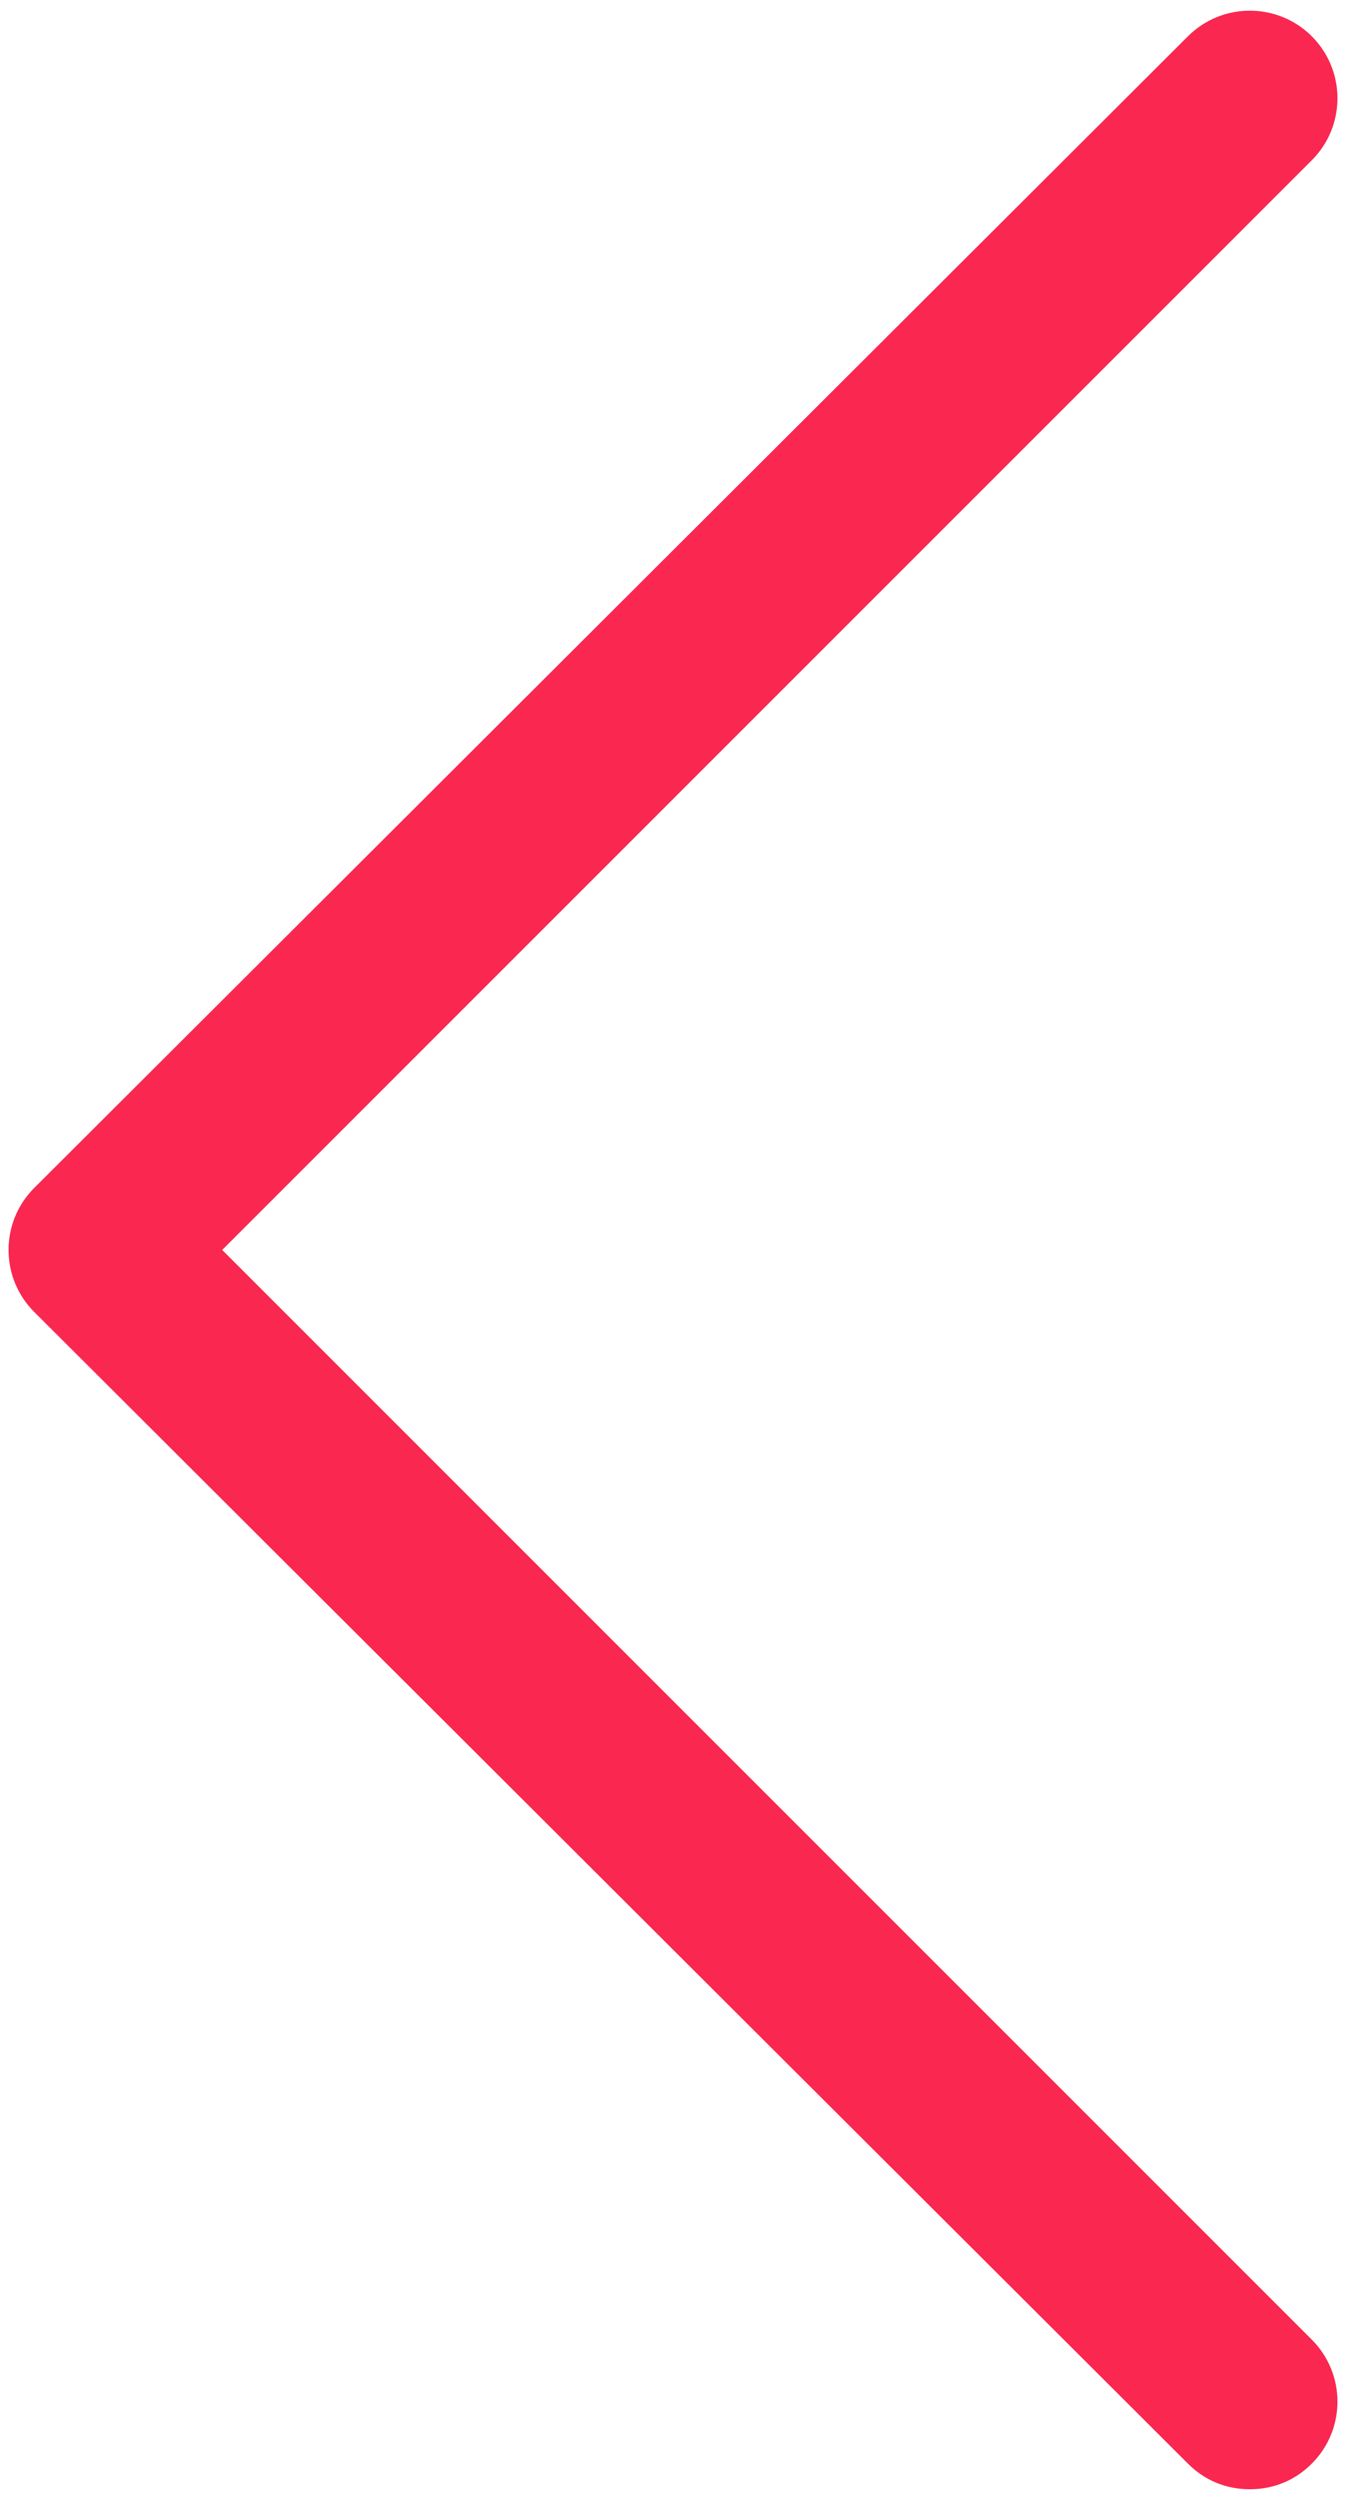 <?xml version="1.0" encoding="UTF-8"?>
<svg width="63px" height="117px" viewBox="0 0 63 117" version="1.1" xmlns="http://www.w3.org/2000/svg" xmlns:xlink="http://www.w3.org/1999/xlink">
    <!-- Generator: Sketch 48.2 (47327) - http://www.bohemiancoding.com/sketch -->
    <title>back</title>
    <desc>Created with Sketch.</desc>
    <defs></defs>
    <g id="Page-1" stroke="none" stroke-width="1" fill="none" fill-rule="evenodd">
        <g id="back" fill="#FA2750" fill-rule="nonzero">
            <path d="M55.6,115.3 C56.4,116.1 57.4,116.5 58.5,116.5 C59.6,116.5 60.6,116.1 61.4,115.3 C63,113.7 63,111.1 61.4,109.5 L10.4,58.5 L61.4,7.5 C63,5.9 63,3.3 61.4,1.7 C59.8,0.1 57.2,0.1 55.6,1.7 L1.6,55.6 C5.38458167e-15,57.2 5.38458167e-15,59.8 1.6,61.4 L55.6,115.3 Z" id="Shape"></path>
        </g>
    </g>
</svg>